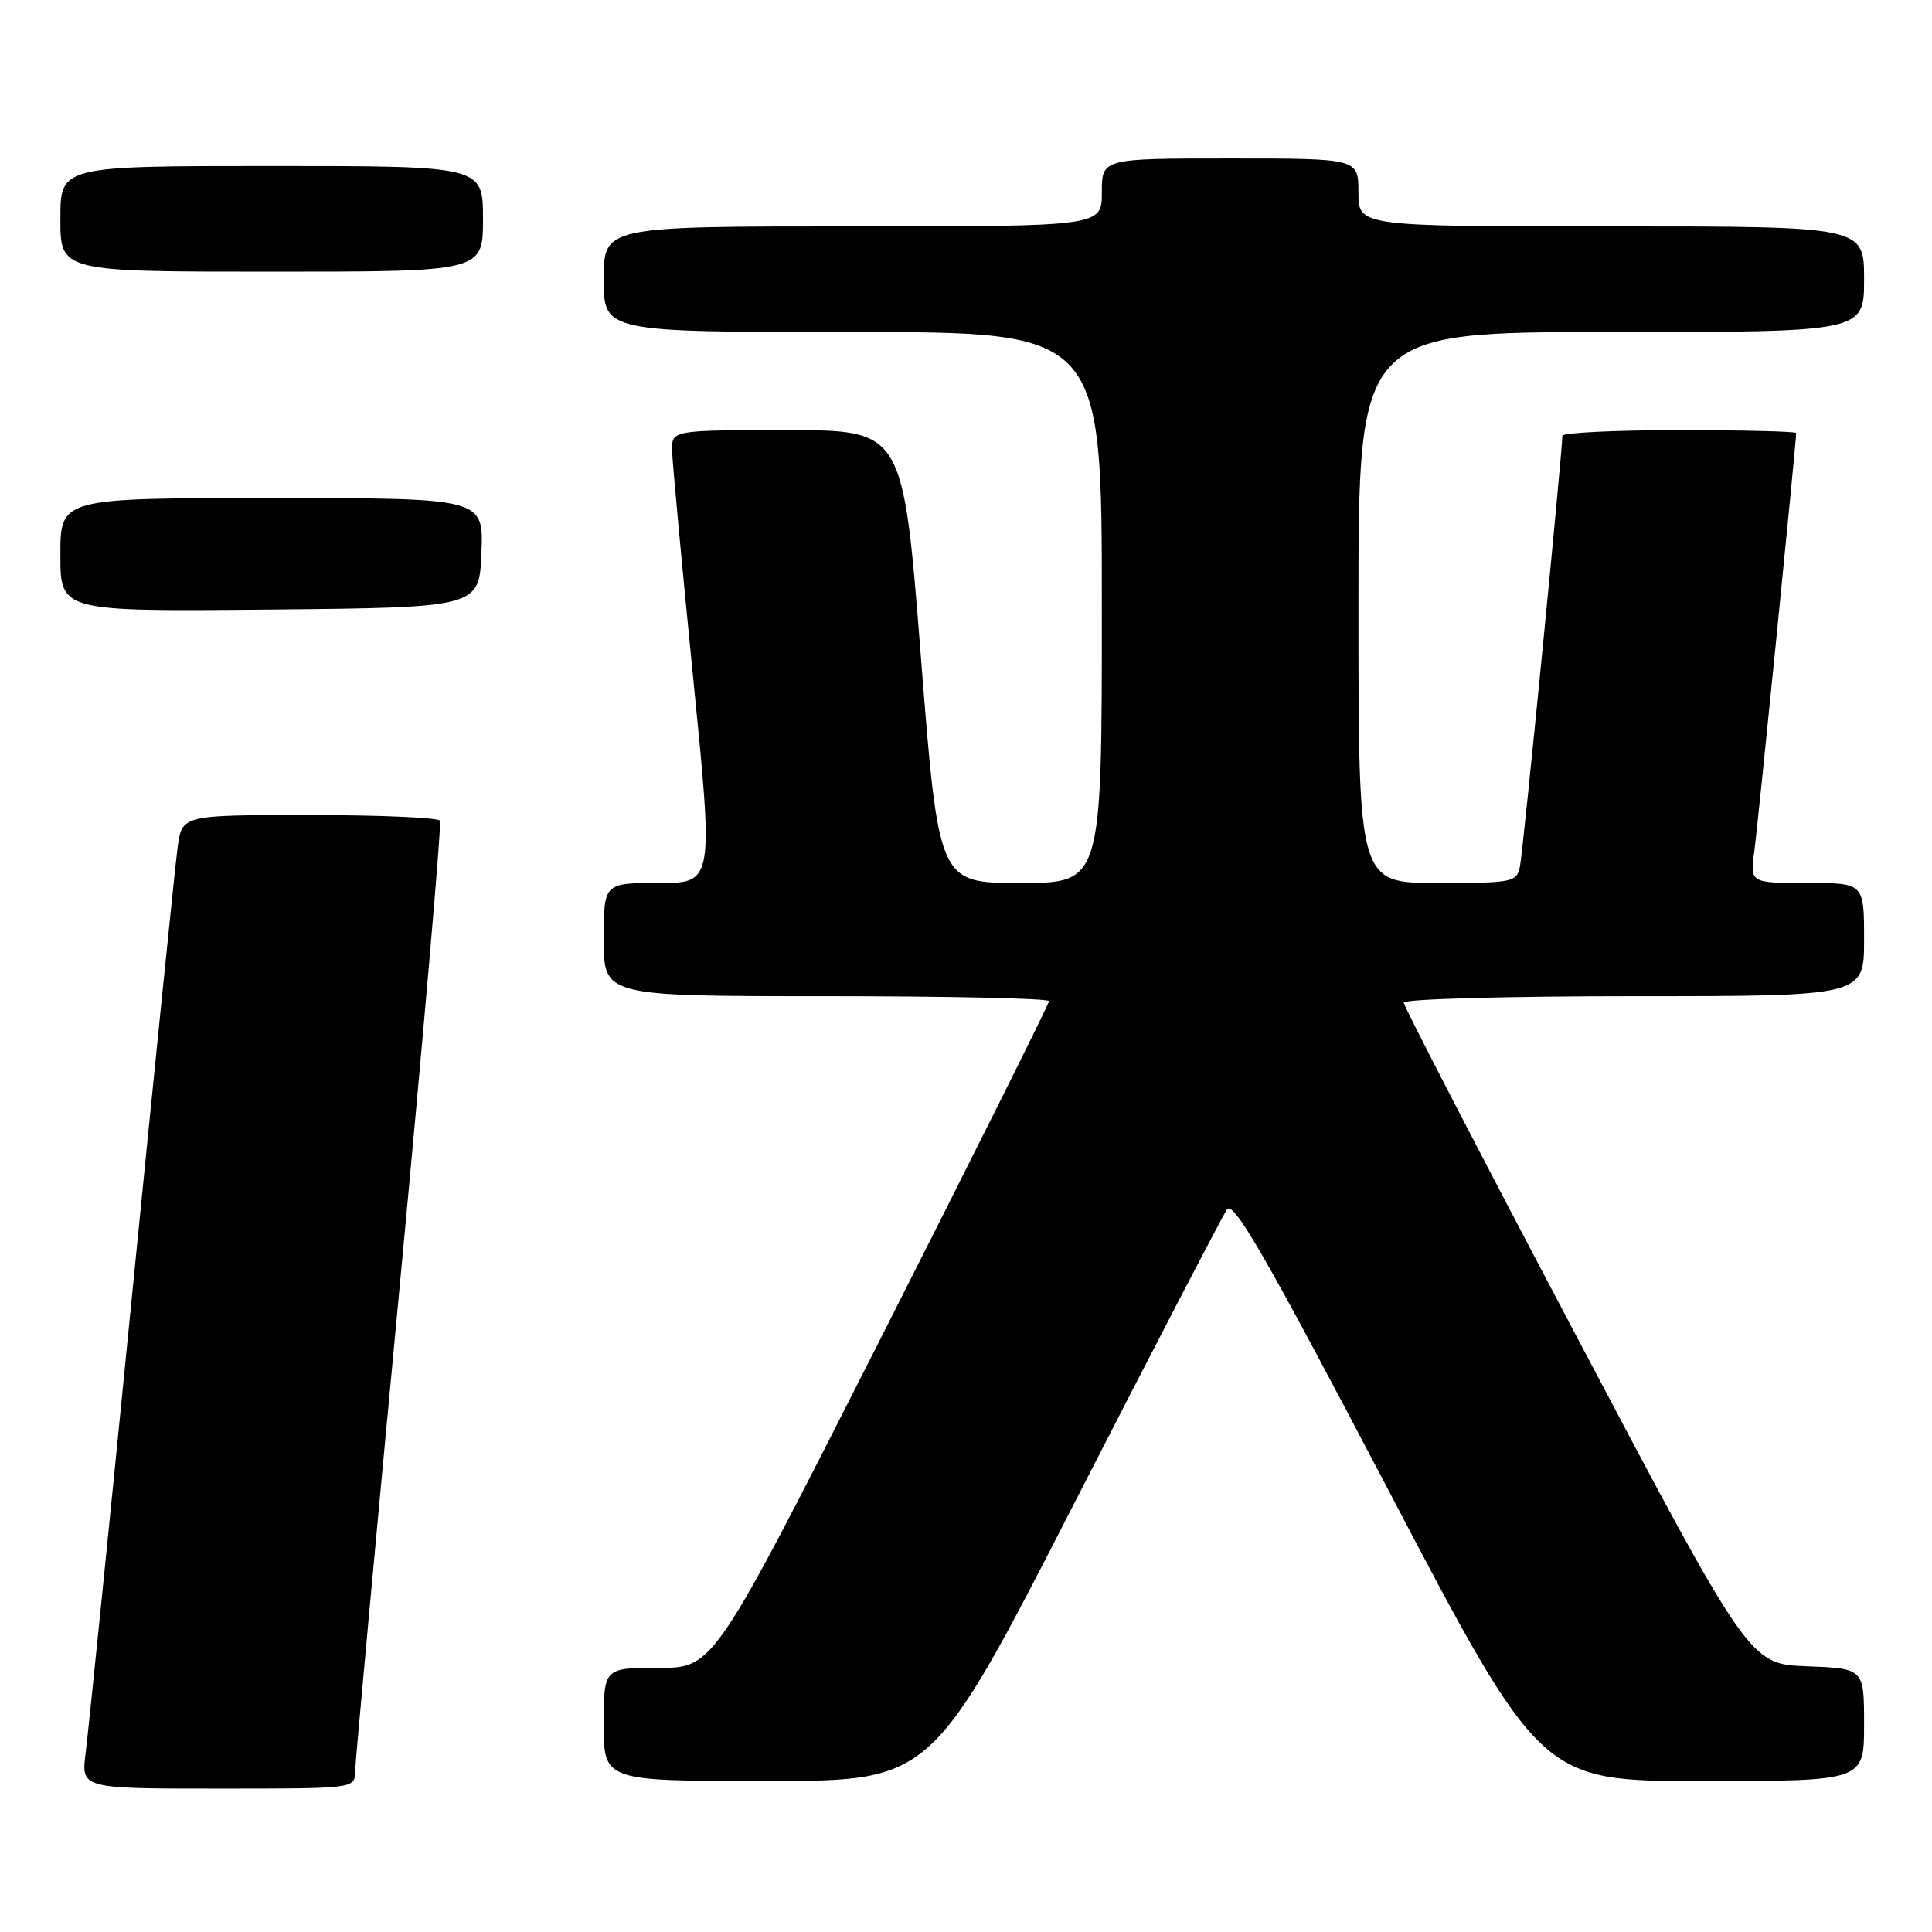 <?xml version="1.0" encoding="UTF-8" standalone="no"?>
<!DOCTYPE svg PUBLIC "-//W3C//DTD SVG 1.1//EN" "http://www.w3.org/Graphics/SVG/1.1/DTD/svg11.dtd" >
<svg xmlns="http://www.w3.org/2000/svg" xmlns:xlink="http://www.w3.org/1999/xlink" version="1.1" viewBox="0 0 256 256">
 <g >
 <path fill="currentColor"
d=" M 47.05 234.75 C 47.08 233.51 49.71 204.82 52.91 171.00 C 56.10 137.18 58.53 109.16 58.30 108.75 C 58.07 108.34 50.29 108.00 41.00 108.00 C 24.12 108.00 24.12 108.00 23.54 112.25 C 23.22 114.59 20.49 141.47 17.46 172.00 C 14.44 202.53 11.69 229.64 11.35 232.25 C 10.74 237.00 10.74 237.00 28.87 237.00 C 46.99 237.00 47.00 237.00 47.05 234.75 Z  M 142.50 198.89 C 152.95 178.49 161.99 161.11 162.58 160.26 C 163.45 159.04 167.75 166.52 183.93 197.37 C 204.19 236.00 204.19 236.00 225.60 236.00 C 247.00 236.00 247.00 236.00 247.00 228.54 C 247.00 221.08 247.00 221.08 239.41 220.79 C 231.83 220.50 231.83 220.50 208.91 177.10 C 196.31 153.24 186.00 133.32 186.00 132.85 C 186.00 132.38 199.72 132.00 216.50 132.00 C 247.00 132.00 247.00 132.00 247.00 124.50 C 247.00 117.00 247.00 117.00 239.44 117.00 C 231.88 117.00 231.88 117.00 232.46 112.75 C 232.94 109.28 238.00 58.67 238.00 57.38 C 238.00 57.17 231.03 57.00 222.50 57.00 C 213.97 57.00 207.01 57.34 207.02 57.75 C 207.05 59.52 201.83 112.71 201.41 114.75 C 200.98 116.91 200.55 117.00 190.48 117.00 C 180.00 117.00 180.00 117.00 180.00 80.50 C 180.00 44.00 180.00 44.00 213.50 44.00 C 247.00 44.00 247.00 44.00 247.00 37.00 C 247.00 30.00 247.00 30.00 213.50 30.00 C 180.00 30.00 180.00 30.00 180.00 25.50 C 180.00 21.00 180.00 21.00 163.00 21.00 C 146.00 21.00 146.00 21.00 146.00 25.50 C 146.00 30.00 146.00 30.00 113.00 30.00 C 80.00 30.00 80.00 30.00 80.00 37.00 C 80.00 44.00 80.00 44.00 113.00 44.00 C 146.00 44.00 146.00 44.00 146.00 80.50 C 146.00 117.00 146.00 117.00 135.19 117.00 C 124.37 117.00 124.37 117.00 122.02 87.00 C 119.66 57.00 119.66 57.00 104.33 57.00 C 89.00 57.00 89.00 57.00 89.06 59.75 C 89.09 61.26 90.35 74.76 91.84 89.75 C 94.56 117.00 94.56 117.00 87.28 117.00 C 80.00 117.00 80.00 117.00 80.00 124.50 C 80.00 132.00 80.00 132.00 109.50 132.00 C 125.72 132.00 139.00 132.29 139.00 132.66 C 139.00 133.02 129.00 153.04 116.79 177.16 C 94.57 221.00 94.57 221.00 87.29 221.00 C 80.00 221.00 80.00 221.00 80.00 228.50 C 80.00 236.00 80.00 236.00 101.75 235.99 C 123.50 235.98 123.50 235.98 142.50 198.89 Z  M 63.79 73.25 C 64.09 66.00 64.09 66.00 36.04 66.00 C 8.00 66.00 8.00 66.00 8.00 73.52 C 8.00 81.03 8.00 81.03 35.75 80.77 C 63.50 80.50 63.50 80.50 63.79 73.25 Z  M 64.00 29.00 C 64.00 22.00 64.00 22.00 36.00 22.00 C 8.00 22.00 8.00 22.00 8.00 29.00 C 8.00 36.00 8.00 36.00 36.00 36.00 C 64.00 36.00 64.00 36.00 64.00 29.00 Z "/>
</g>
</svg>
